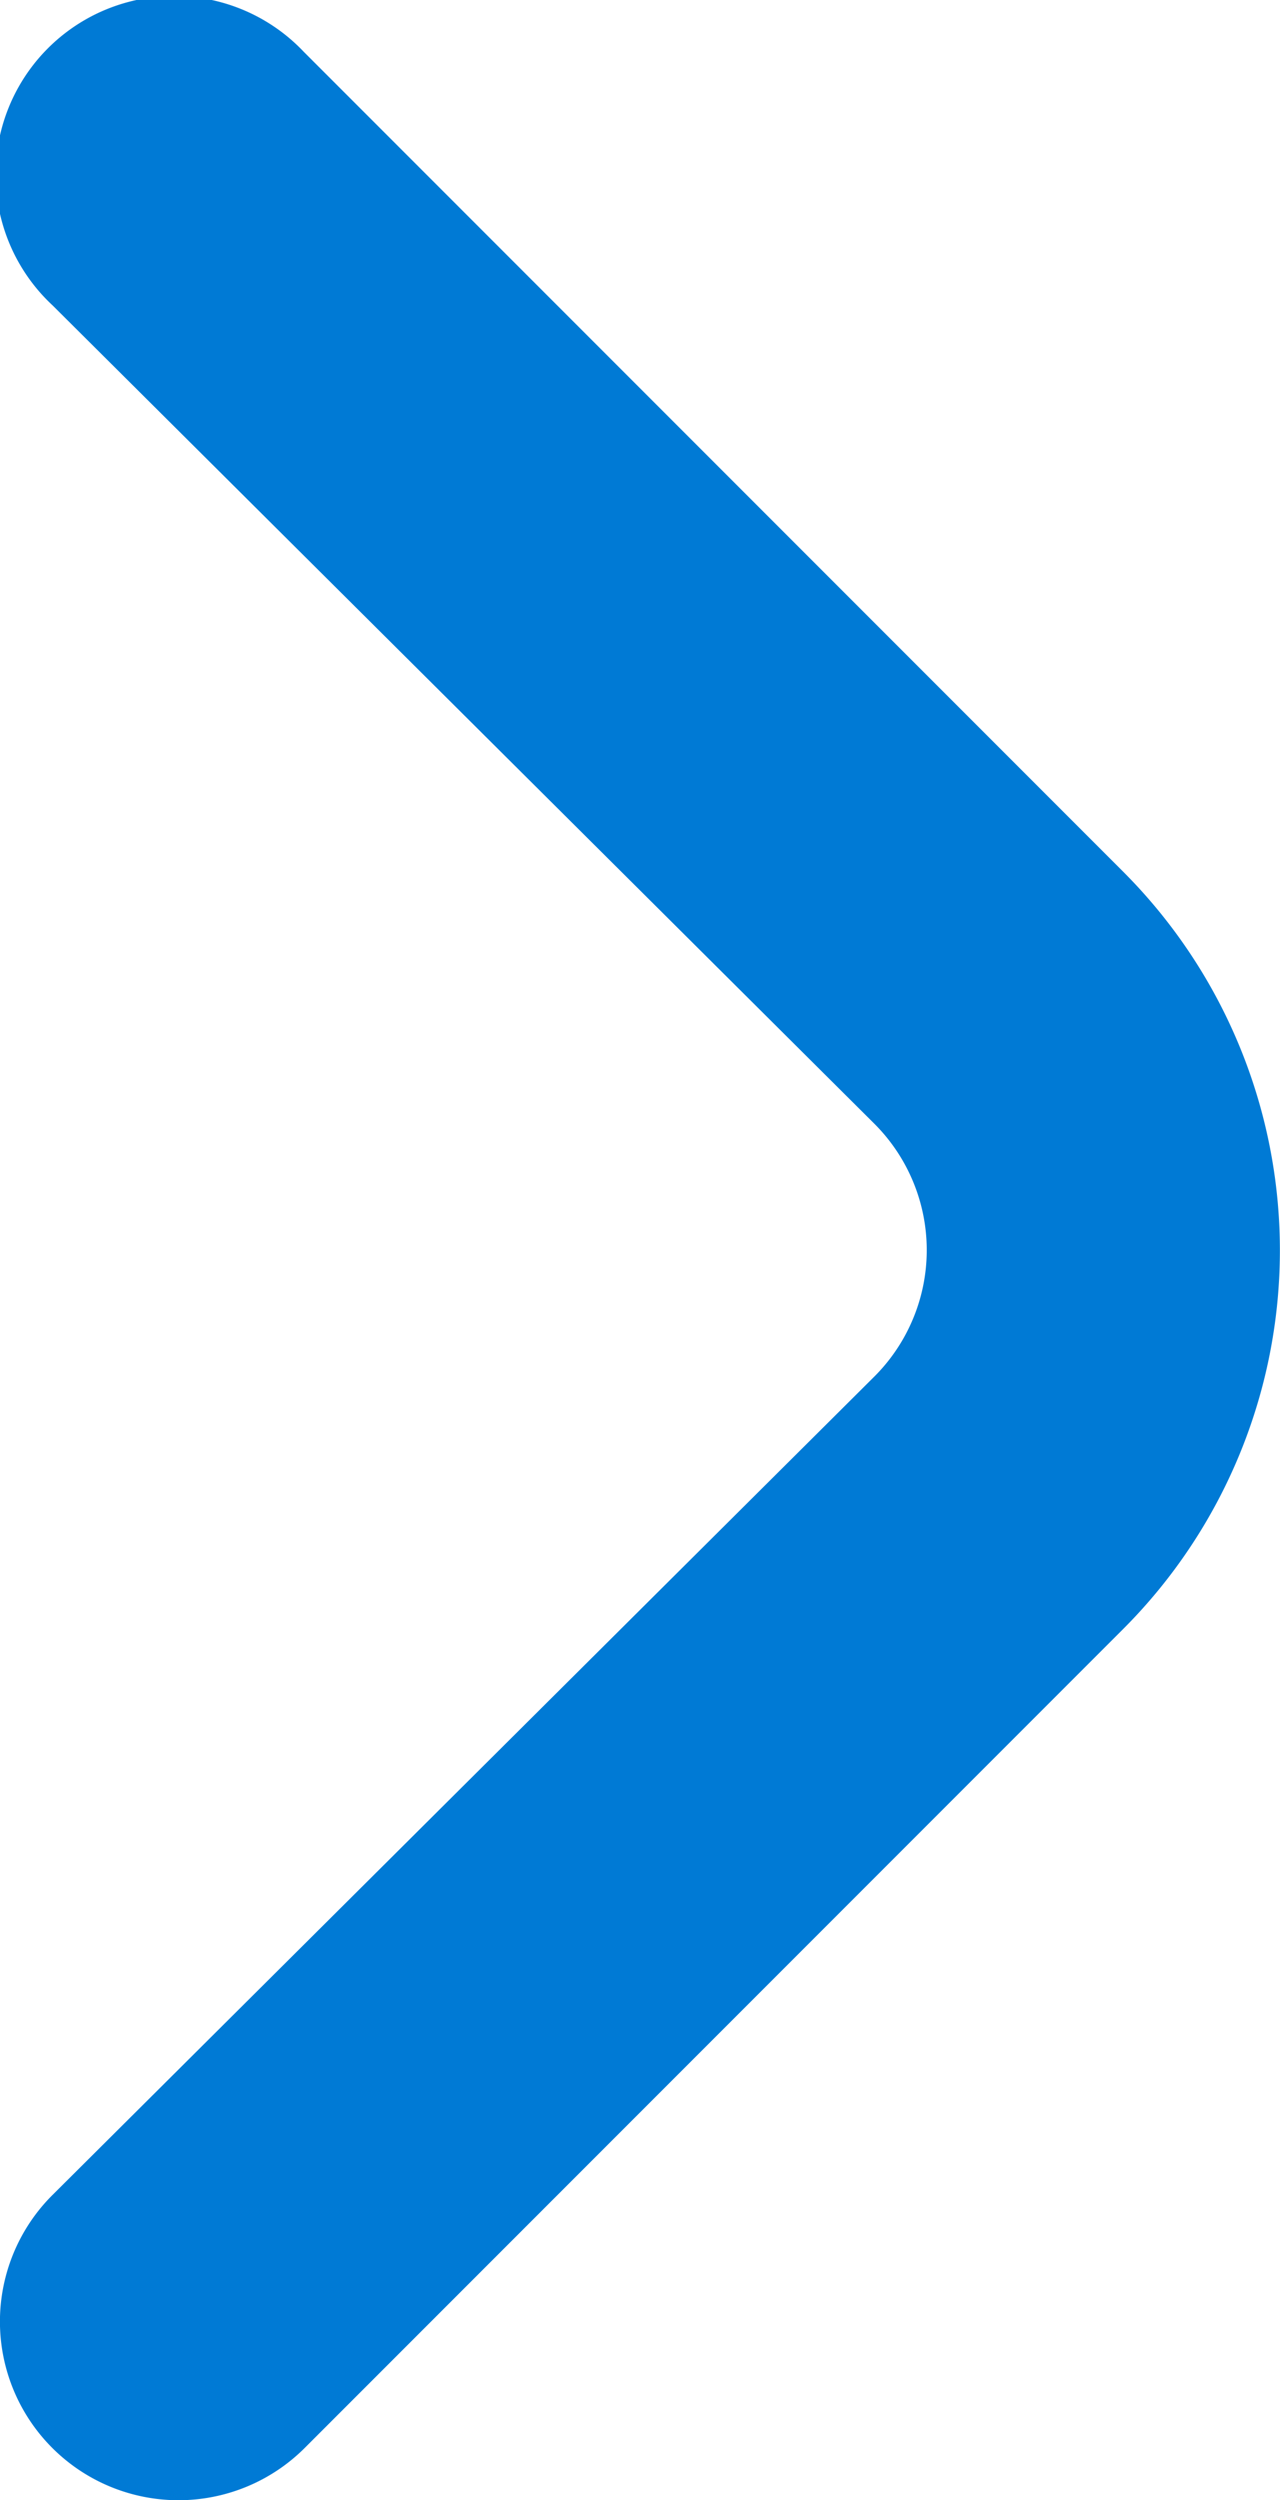 <svg xmlns="http://www.w3.org/2000/svg" width="5.923" height="11.562" viewBox="0 0 5.923 11.562">
  <path id="angulo-pequeno-derecho" d="M14.3,9.029l-3.79-3.79A.826.826,0,1,0,9.348,6.412l3.8,3.782a.826.826,0,0,1,0,1.173l-3.8,3.782a.826.826,0,0,0,1.164,1.173l3.79-3.79A2.477,2.477,0,0,0,14.3,9.029Z" transform="translate(-9.104 -4.999)" fill="#007AD5"/>
</svg>
